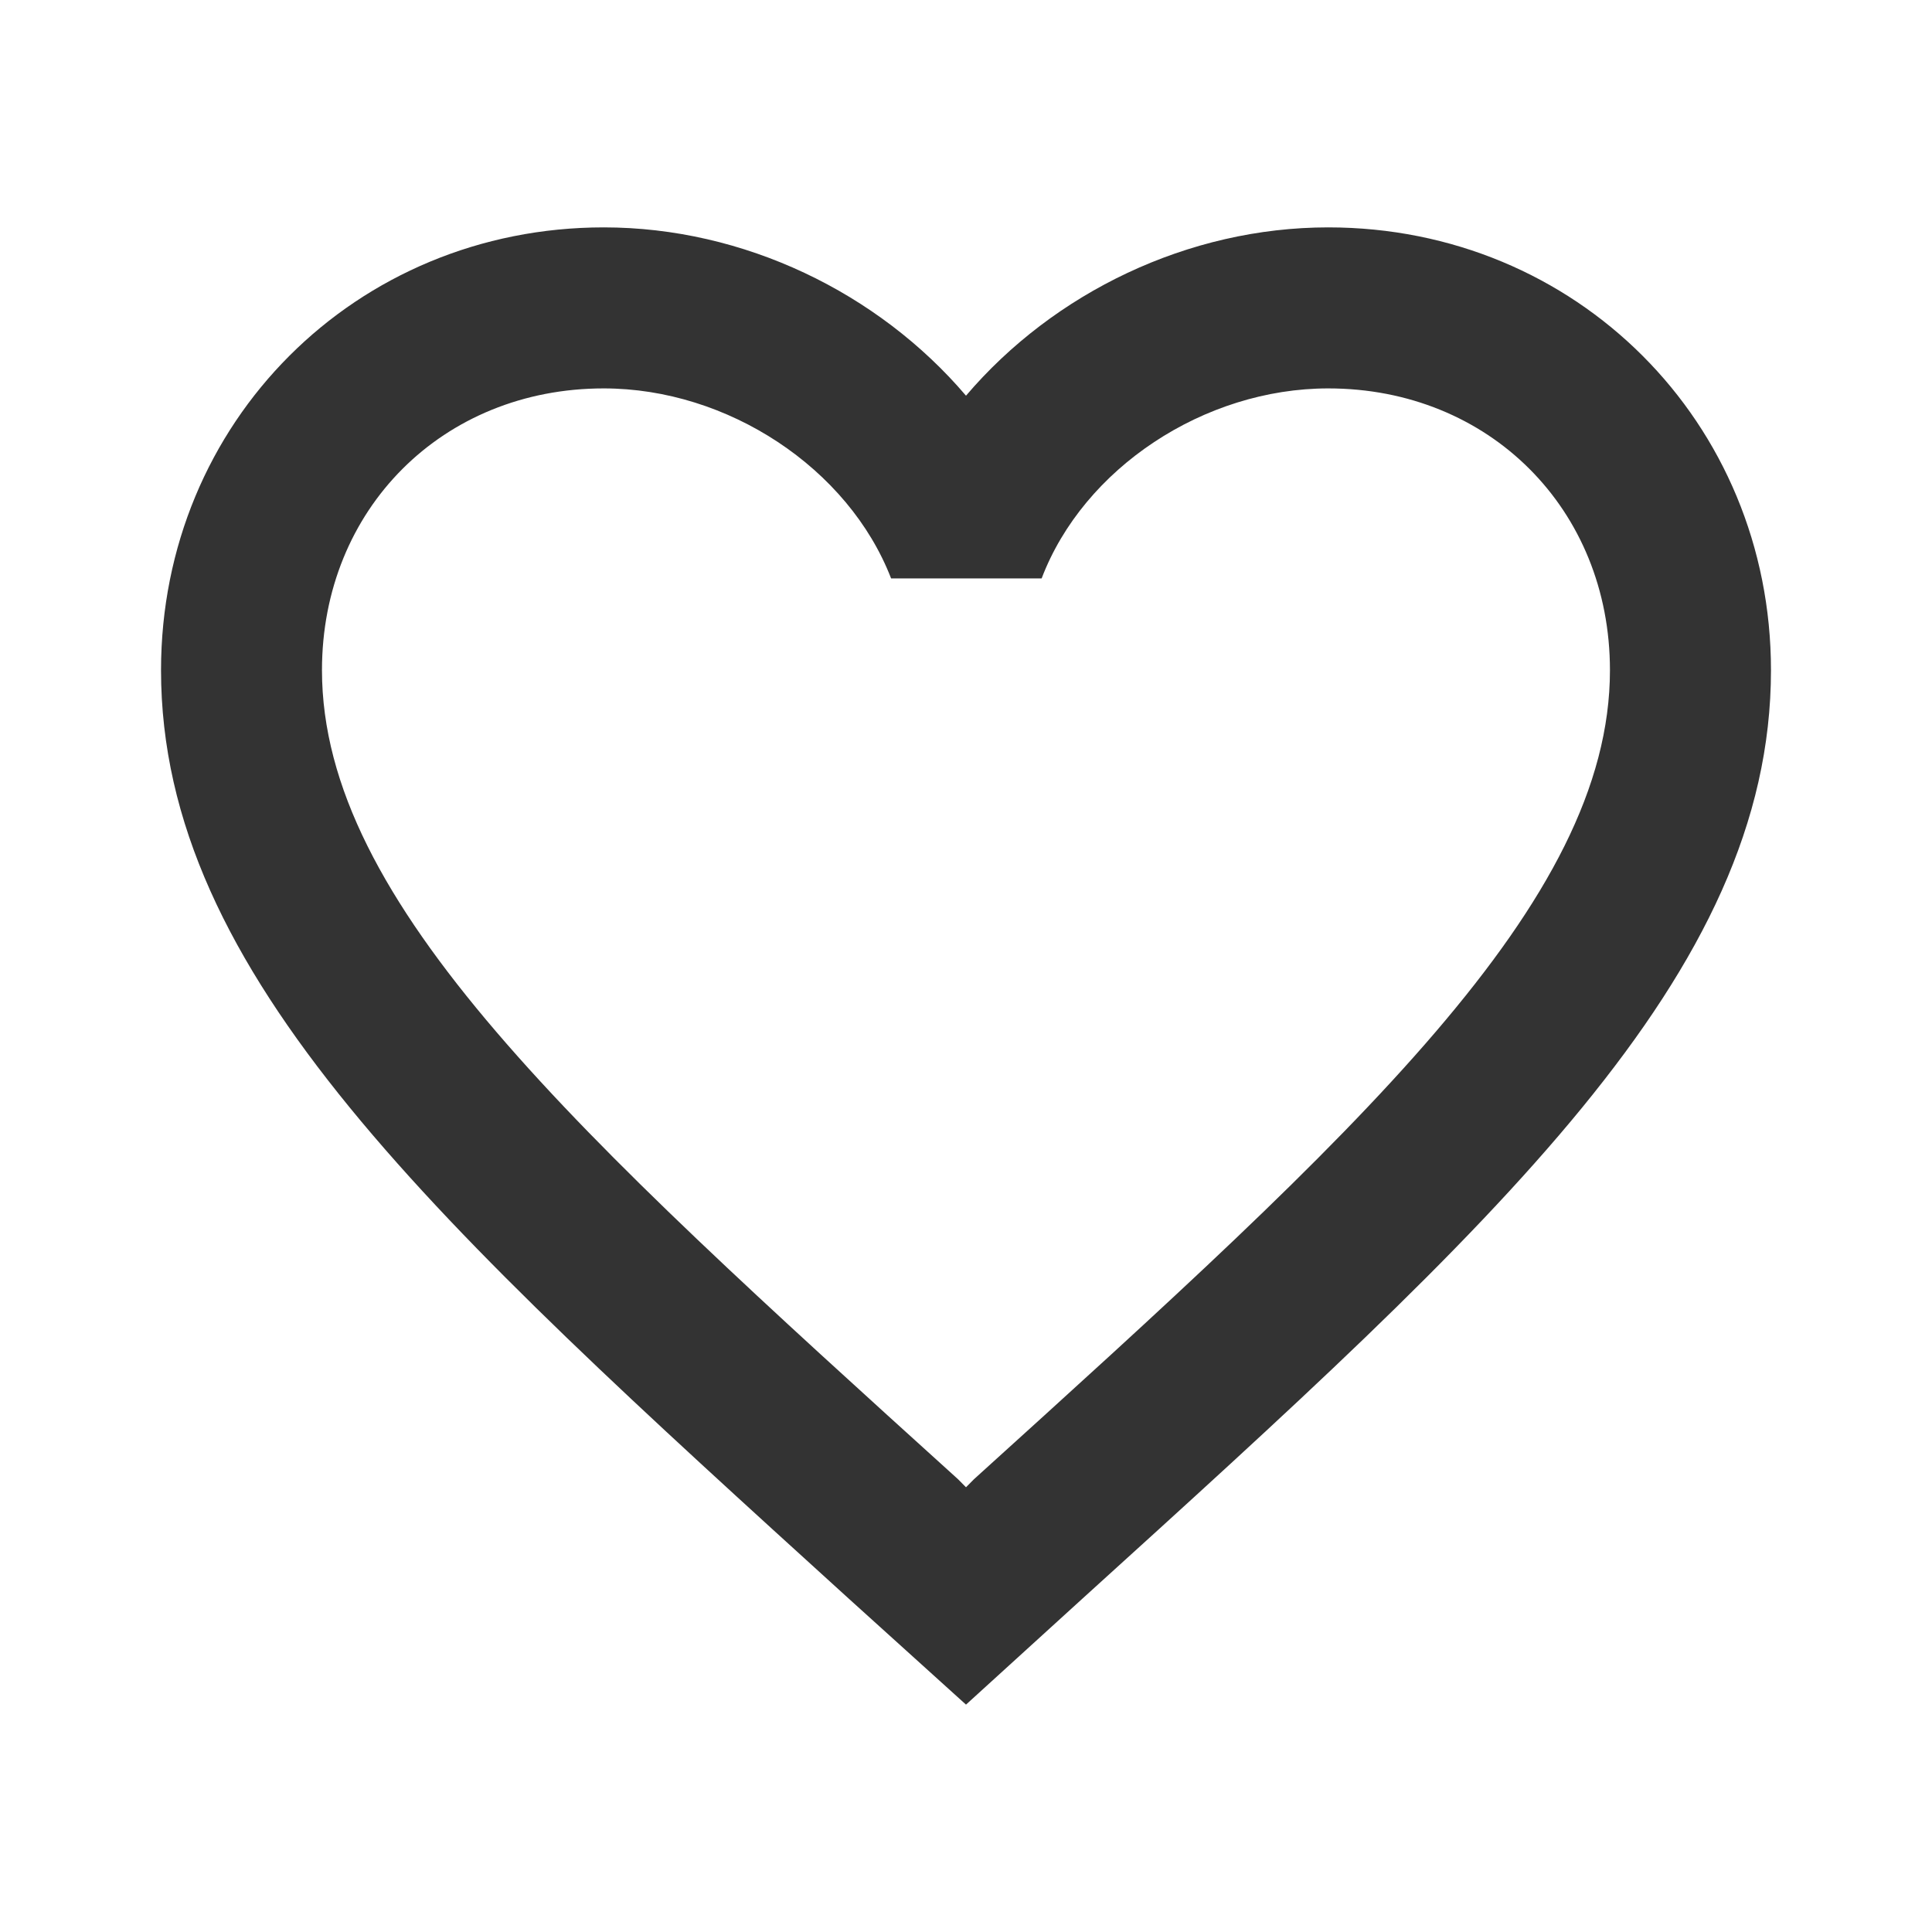 <svg width="26" height="26" viewBox="0 0 26 26" fill="none" xmlns="http://www.w3.org/2000/svg">
<path d="M17.875 3.06C15.99 3.06 14.181 3.938 13 5.325C11.819 3.938 10.01 3.06 8.125 3.06C4.788 3.06 2.167 5.682 2.167 9.019C2.167 13.114 5.85 16.45 11.429 21.52L13 22.94L14.571 21.51C20.15 16.45 23.833 13.114 23.833 9.019C23.833 5.682 21.212 3.06 17.875 3.06ZM13.108 19.906L13 20.015L12.892 19.906C7.735 15.237 4.333 12.15 4.333 9.019C4.333 6.852 5.958 5.227 8.125 5.227C9.793 5.227 11.418 6.3 11.992 7.784H14.018C14.582 6.3 16.206 5.227 17.875 5.227C20.041 5.227 21.666 6.852 21.666 9.019C21.666 12.15 18.265 15.237 13.108 19.906Z" fill="#333333"/>
</svg>

